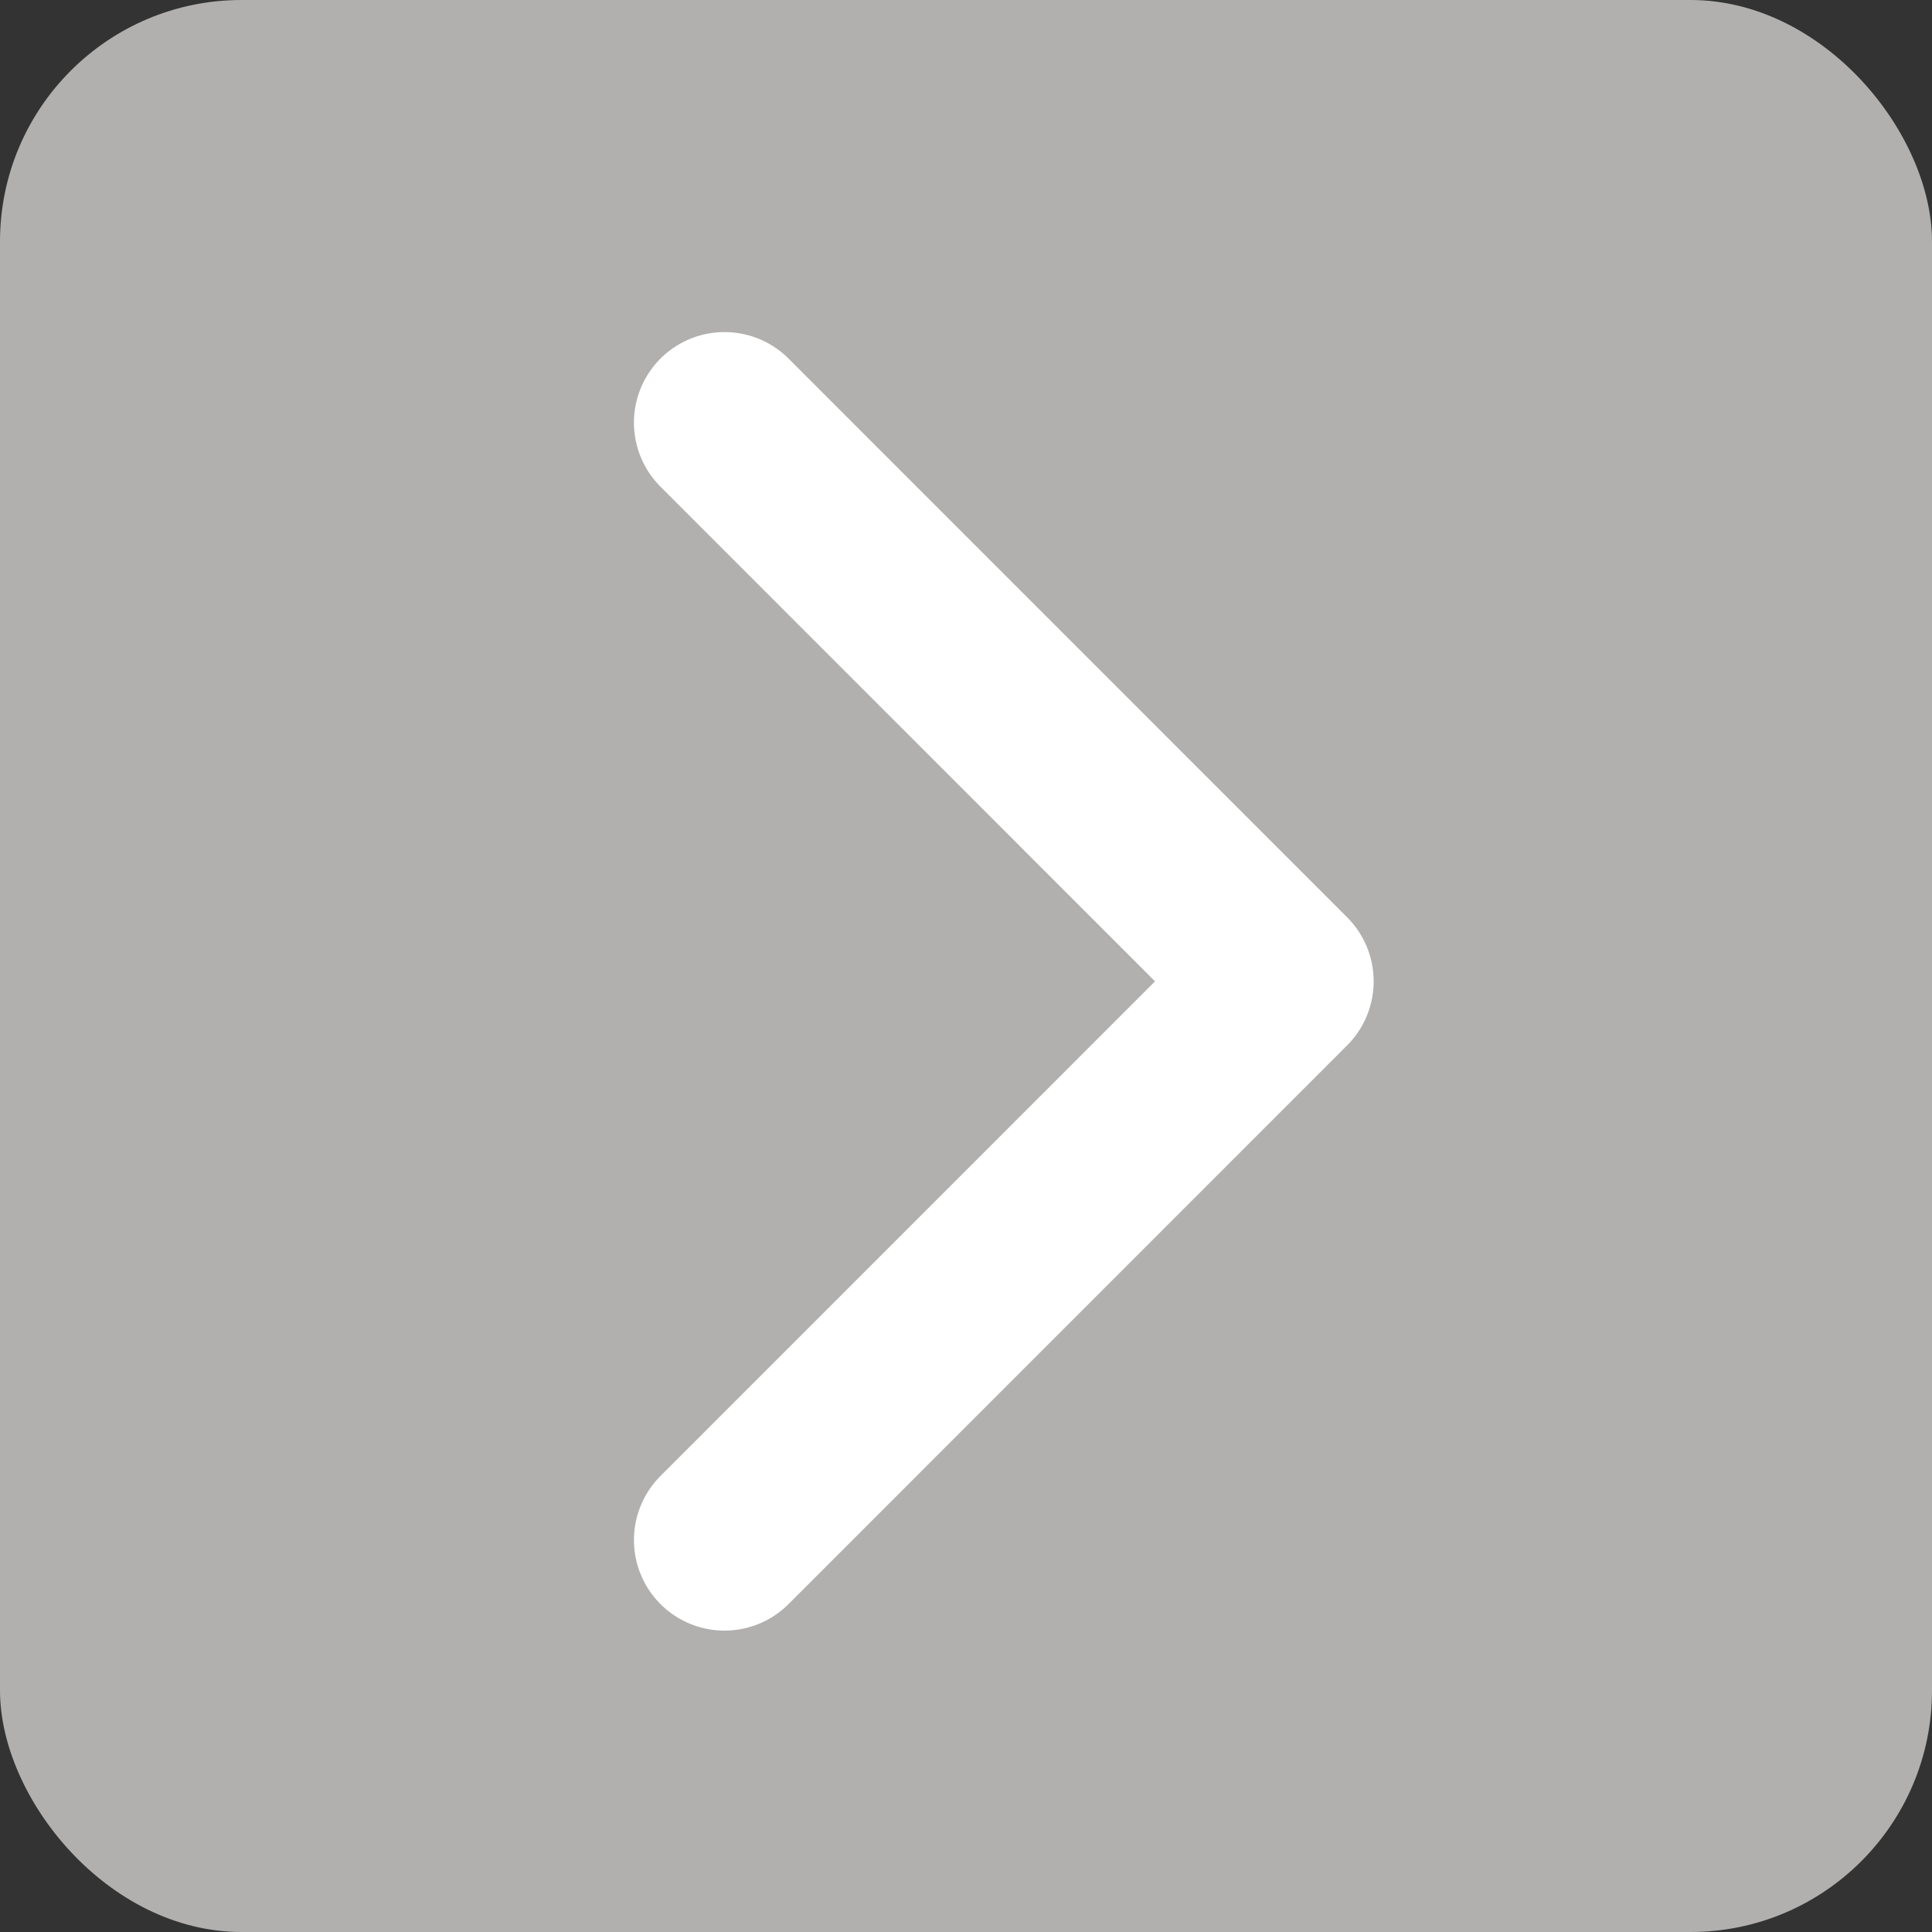 <svg id="arrow-sm" xmlns="http://www.w3.org/2000/svg" width="16" height="16" viewBox="0 0 16 16">
  <rect x="0" y="0" width="16" height="16" fill="#333333" stroke="none"/>
  <rect id="Checkbox" width="16" height="16" rx="2" fill="#b1b0af"/>
  <path id="Path_2218" data-name="Path 2218" d="M-5208.229,915.591l4.626,4.627-4.626,4.627" transform="translate(5214.229 -912.091)" fill="none" stroke="#fff" stroke-linecap="round" stroke-linejoin="round" stroke-width="1.5"/>
</svg>
